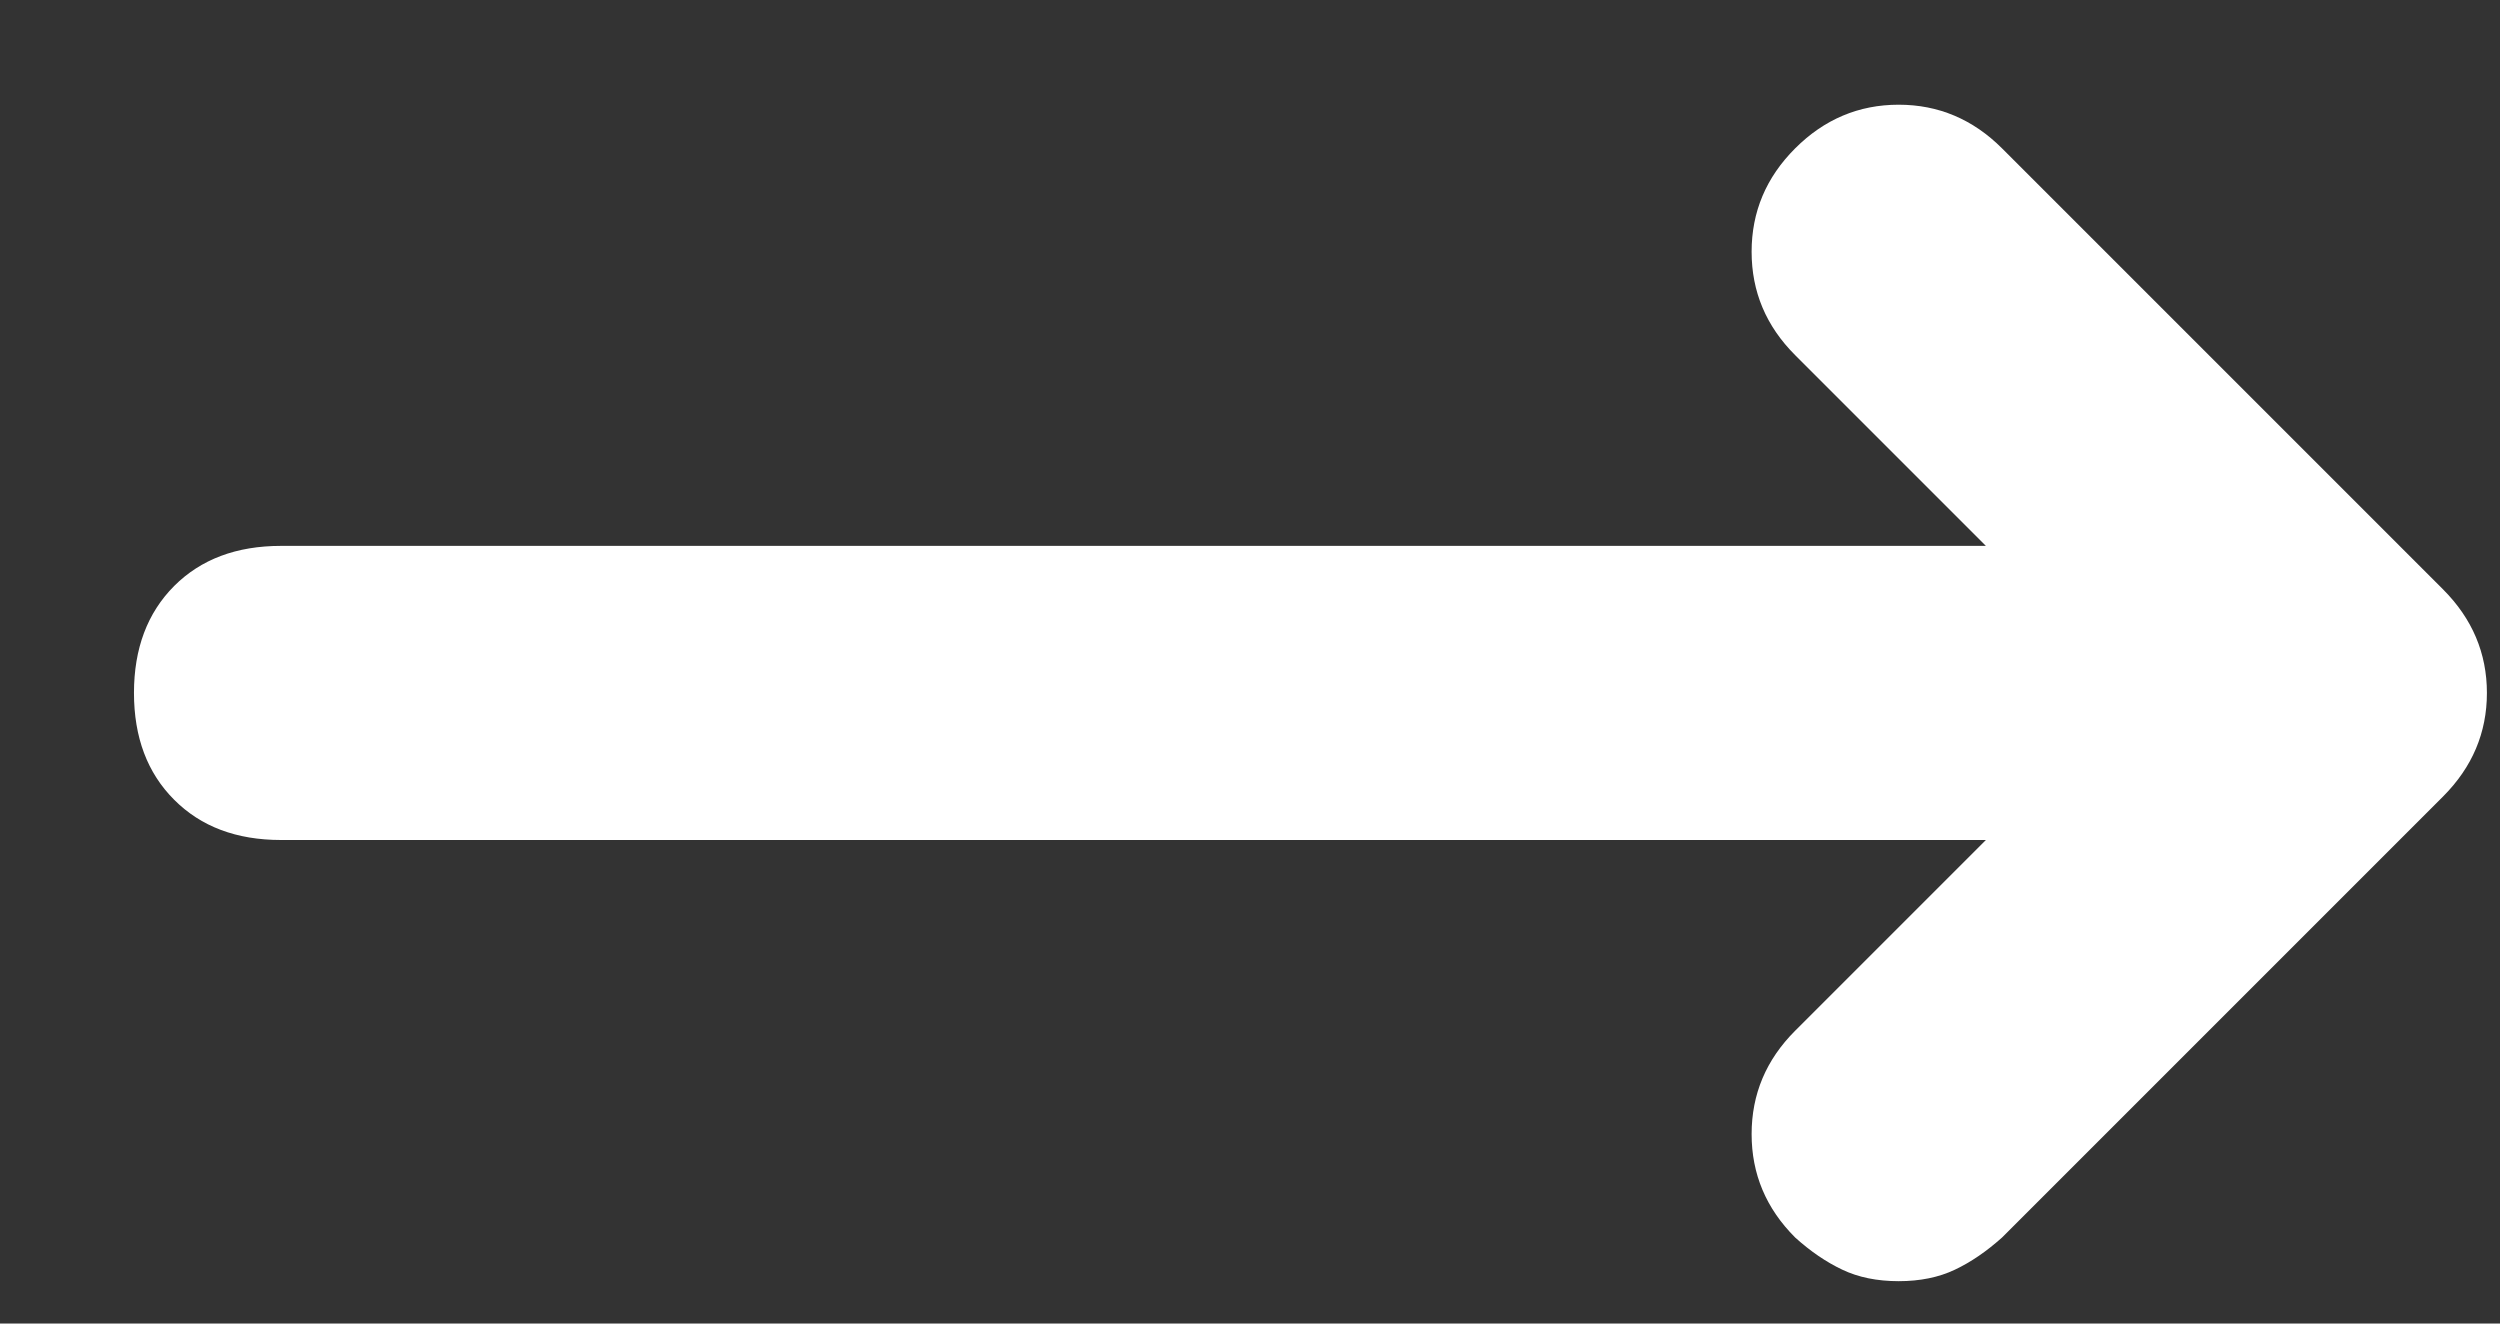 <svg xmlns="http://www.w3.org/2000/svg" width="17" height="9">
    <rect width="100%" height="100%" fill="#333333" stroke="none"/>
    <path fill="#FFF" fill-rule="evenodd" d="M16.614 5.415c.197-.198.297-.432.297-.703 0-.271-.1-.505-.297-.703l-3-3c-.198-.198-.433-.297-.703-.297-.271 0-.506.099-.704.297-.198.198-.296.432-.296.703 0 .271.098.505.296.703l1.297 1.297H1.911c-.303 0-.545.091-.727.273-.182.183-.273.425-.273.727s.091.544.273.726c.182.183.424.274.727.274h11.593l-1.297 1.297c-.198.198-.296.432-.296.703 0 .271.098.505.296.703.104.094.211.167.321.219.109.052.237.078.383.078.145 0 .273-.026.382-.078.11-.052.216-.125.321-.219l3-3z"/>
</svg>
